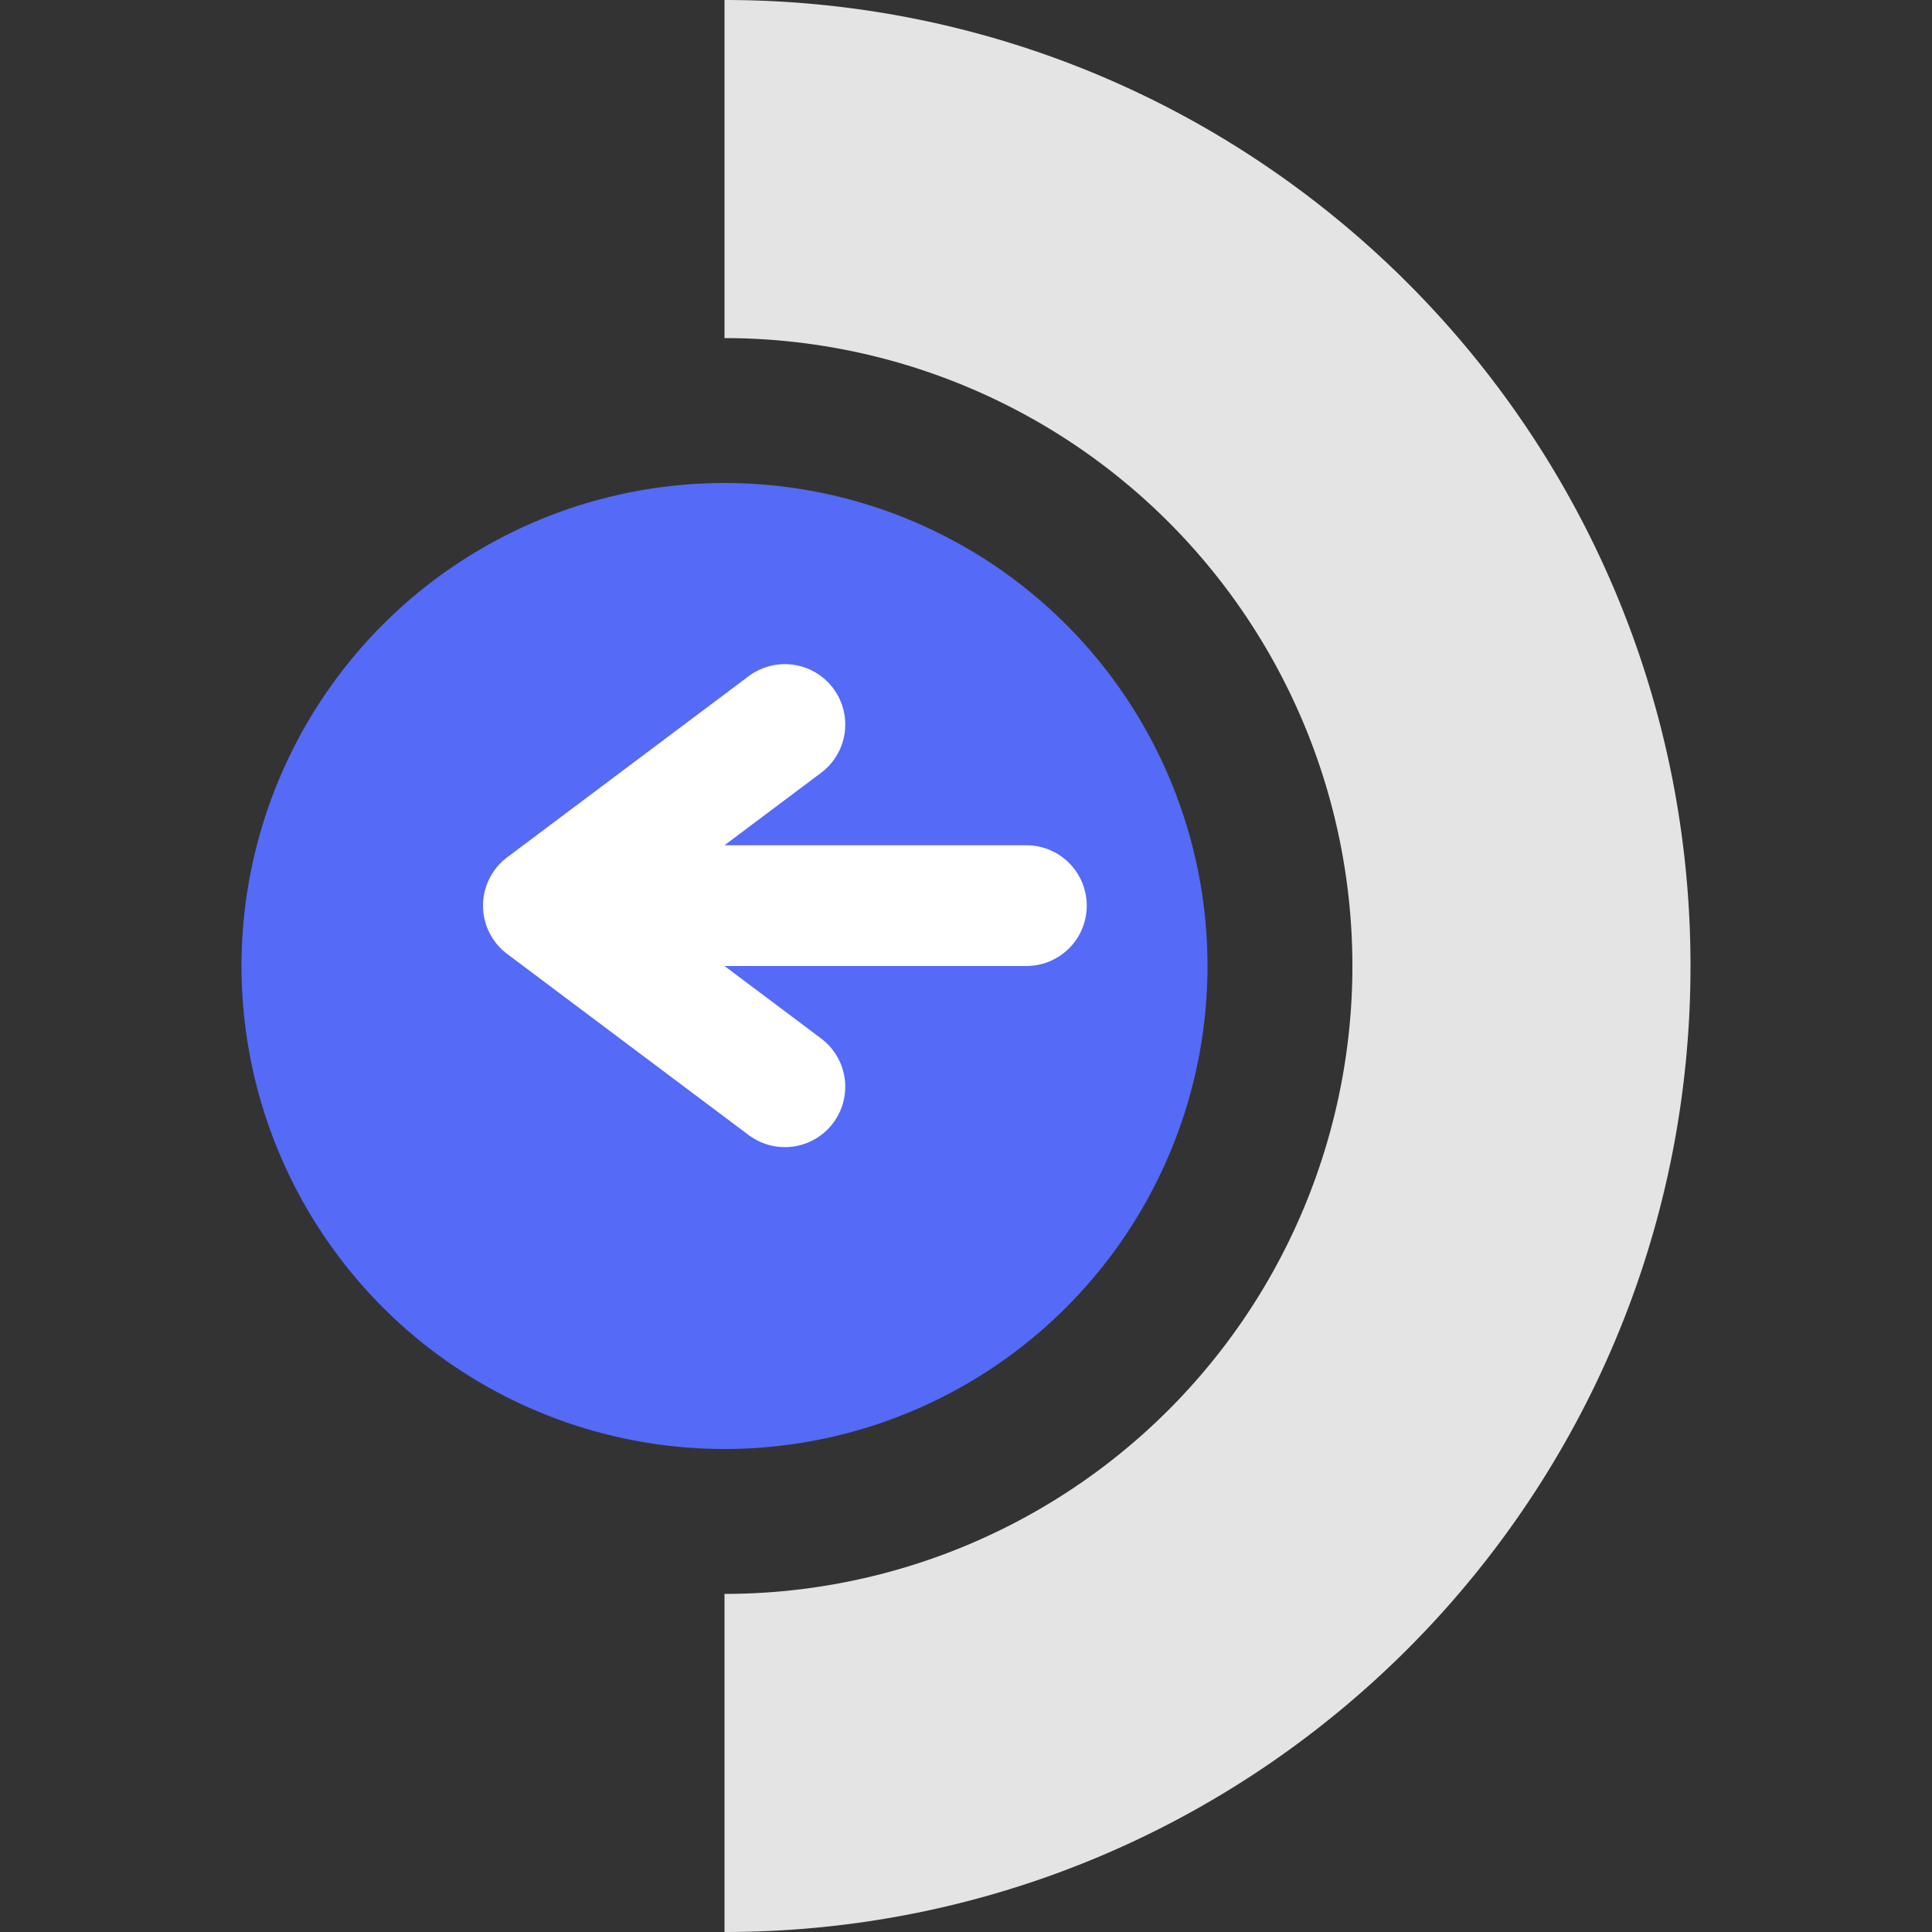 <svg xmlns="http://www.w3.org/2000/svg" width="16" height="16" version="1.1">
 <rect width="100%" height="100%" fill="#333333" stroke="none"/>
 <path style="fill:#e4e4e4" d="M 6,0 V 2.8 A 5.2,5.2 0 0 1 11.2,8 5.2,5.2 0 0 1 6,13.2 V 16 c 4.418,0 8,-3.582 8,-8 C 14,3.582 10.418,0 6,0 Z"/>
 <circle style="fill:#556af7" cx="6" cy="8" r="4"/>
 <path style="fill:none;stroke:#ffffff;stroke-linecap:round;stroke-linejoin:round" d="m 4.5,7.5 h 4 M 6.5,6 4.5,7.5 6.5,9"/>
</svg>
